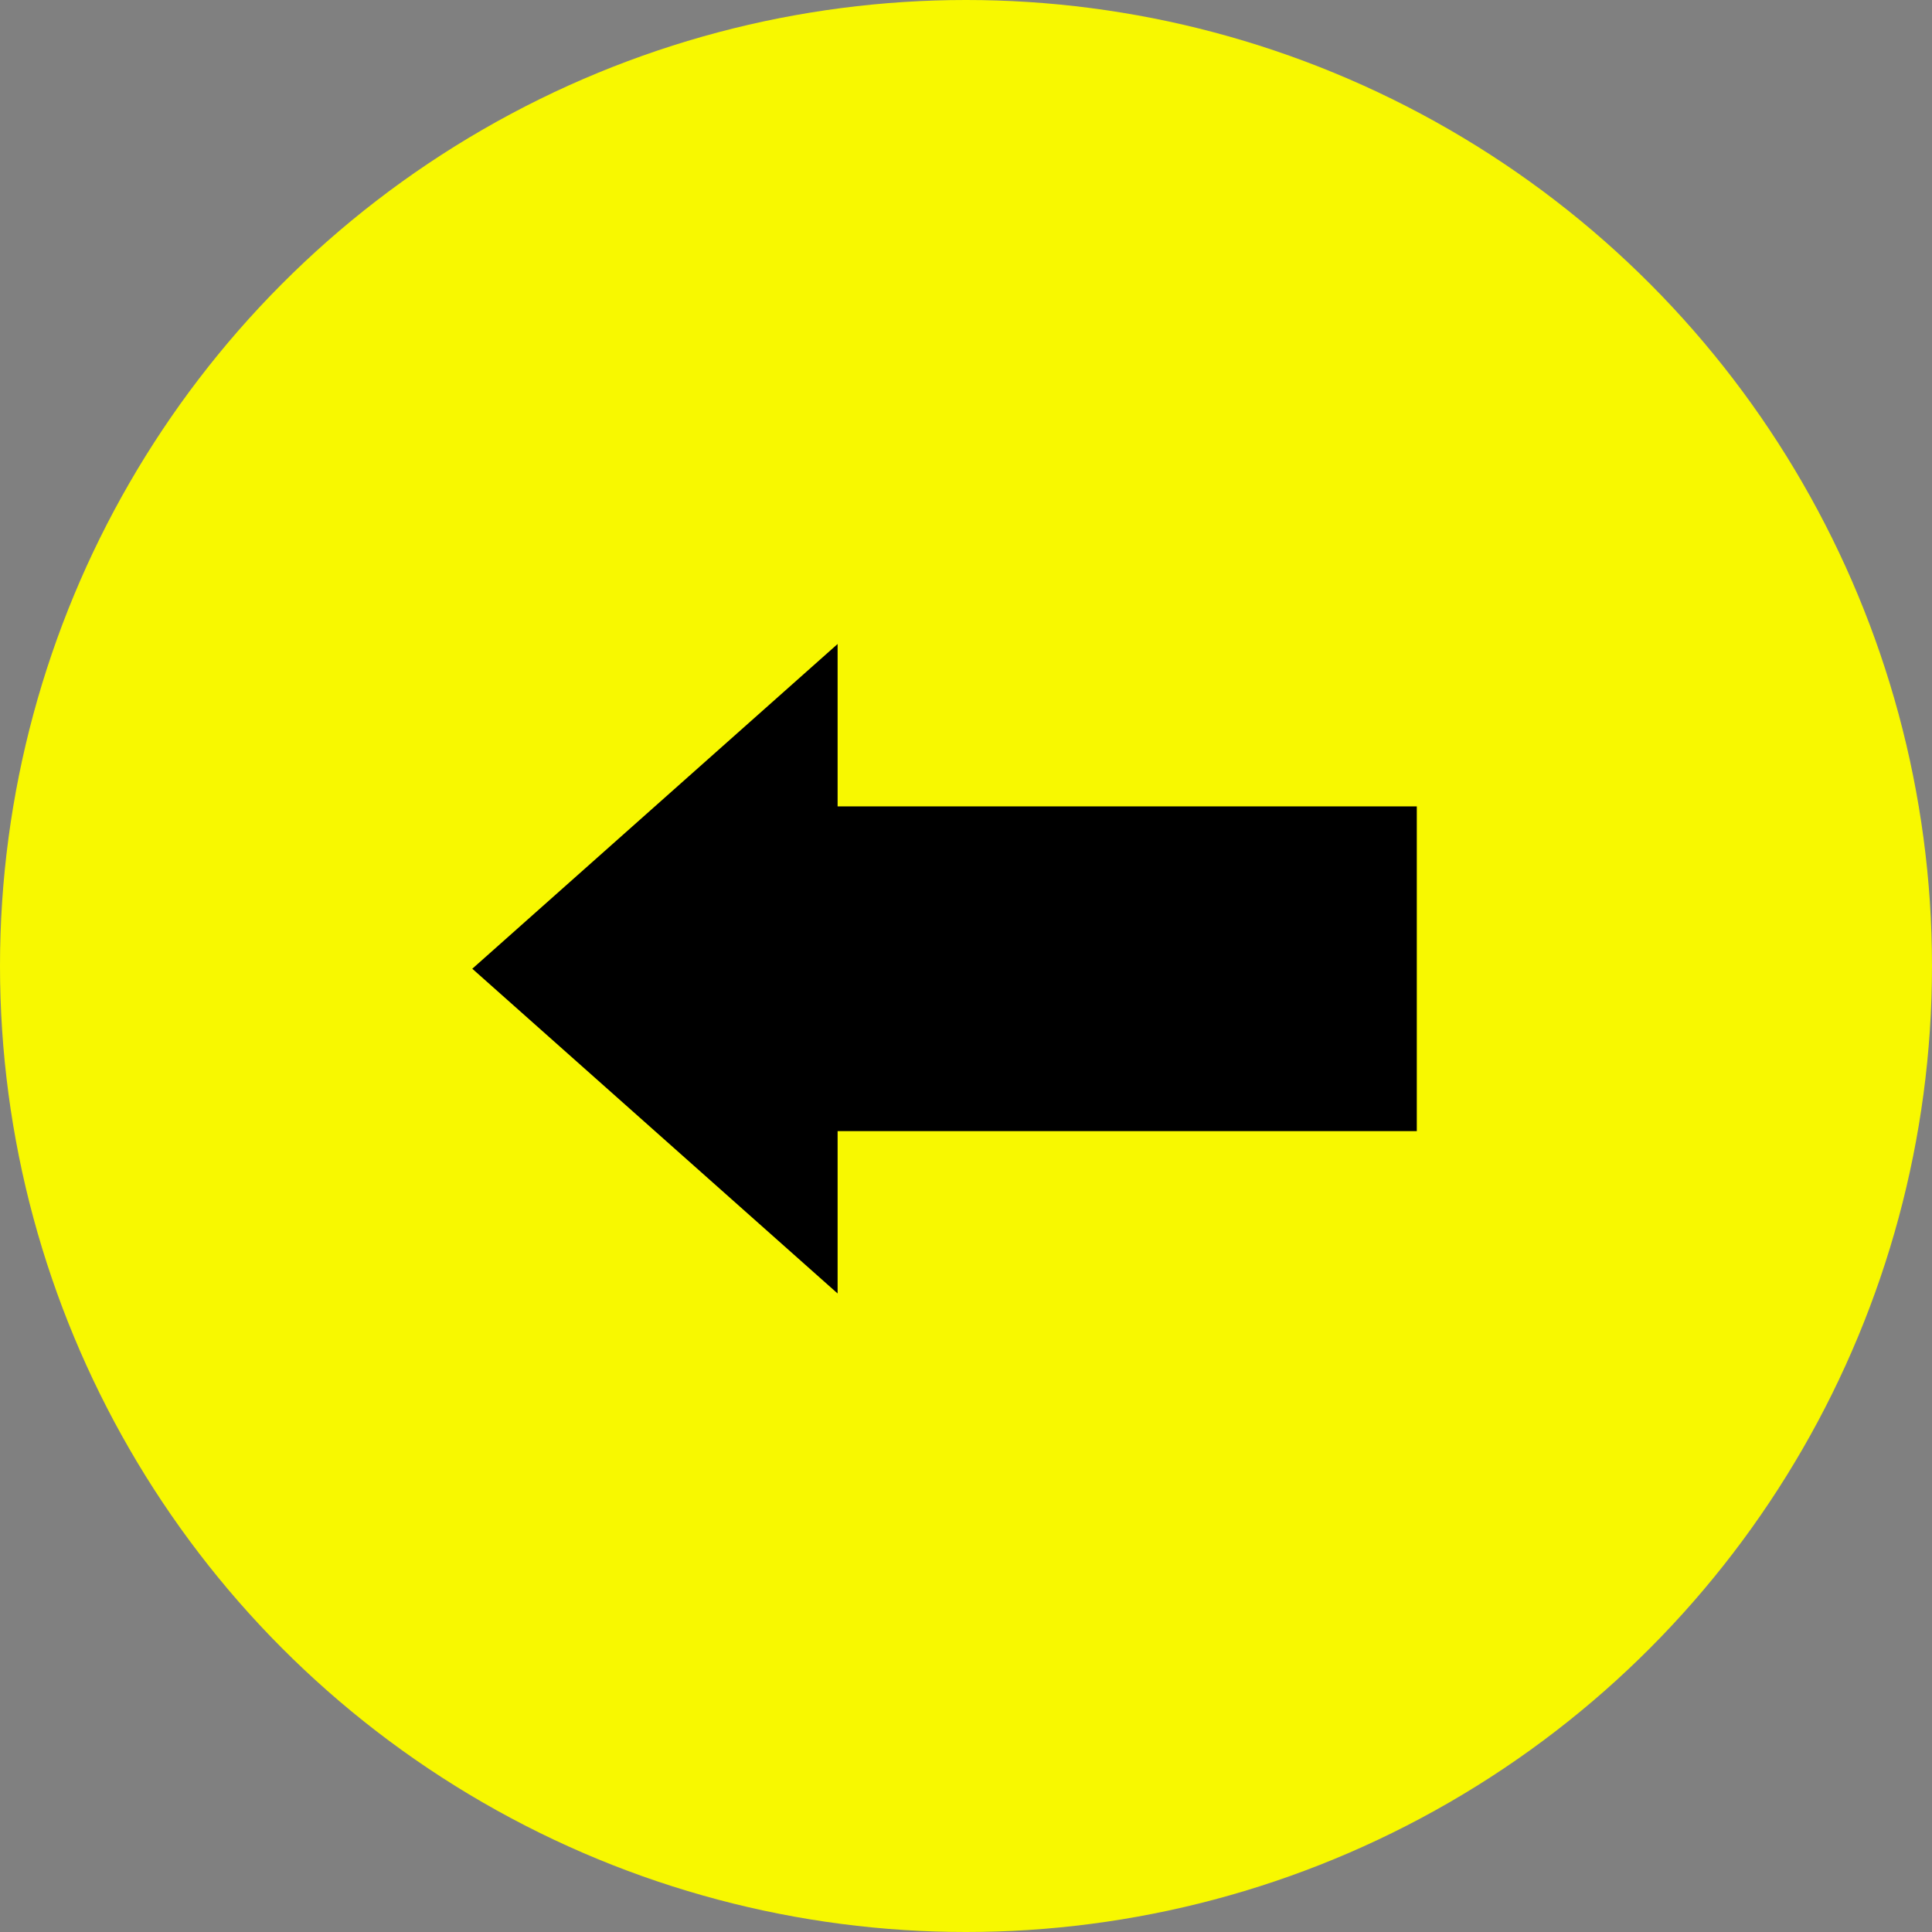 <svg xmlns="http://www.w3.org/2000/svg" width="24" height="24" viewBox="0 0 24 24">
    <rect x="0" y="0" width="24" height="24" fill="#808080" stroke="none"/>
    <g fill="none" fill-rule="evenodd">
        <g>
            <g fill="#F8F800">
                <circle cx="12" cy="12" r="12"/>
            </g>
            <g>
                <rect width="24" height="24" rx="11.78"/>
                <path fill="#000" fill-rule="nonzero" d="M10.405 8L5.867 12.034 10.405 16.068 10.405 14.051 17.6 14.051 17.6 10.017 10.405 10.017z"/>
            </g>
        </g>
    </g>
</svg>
